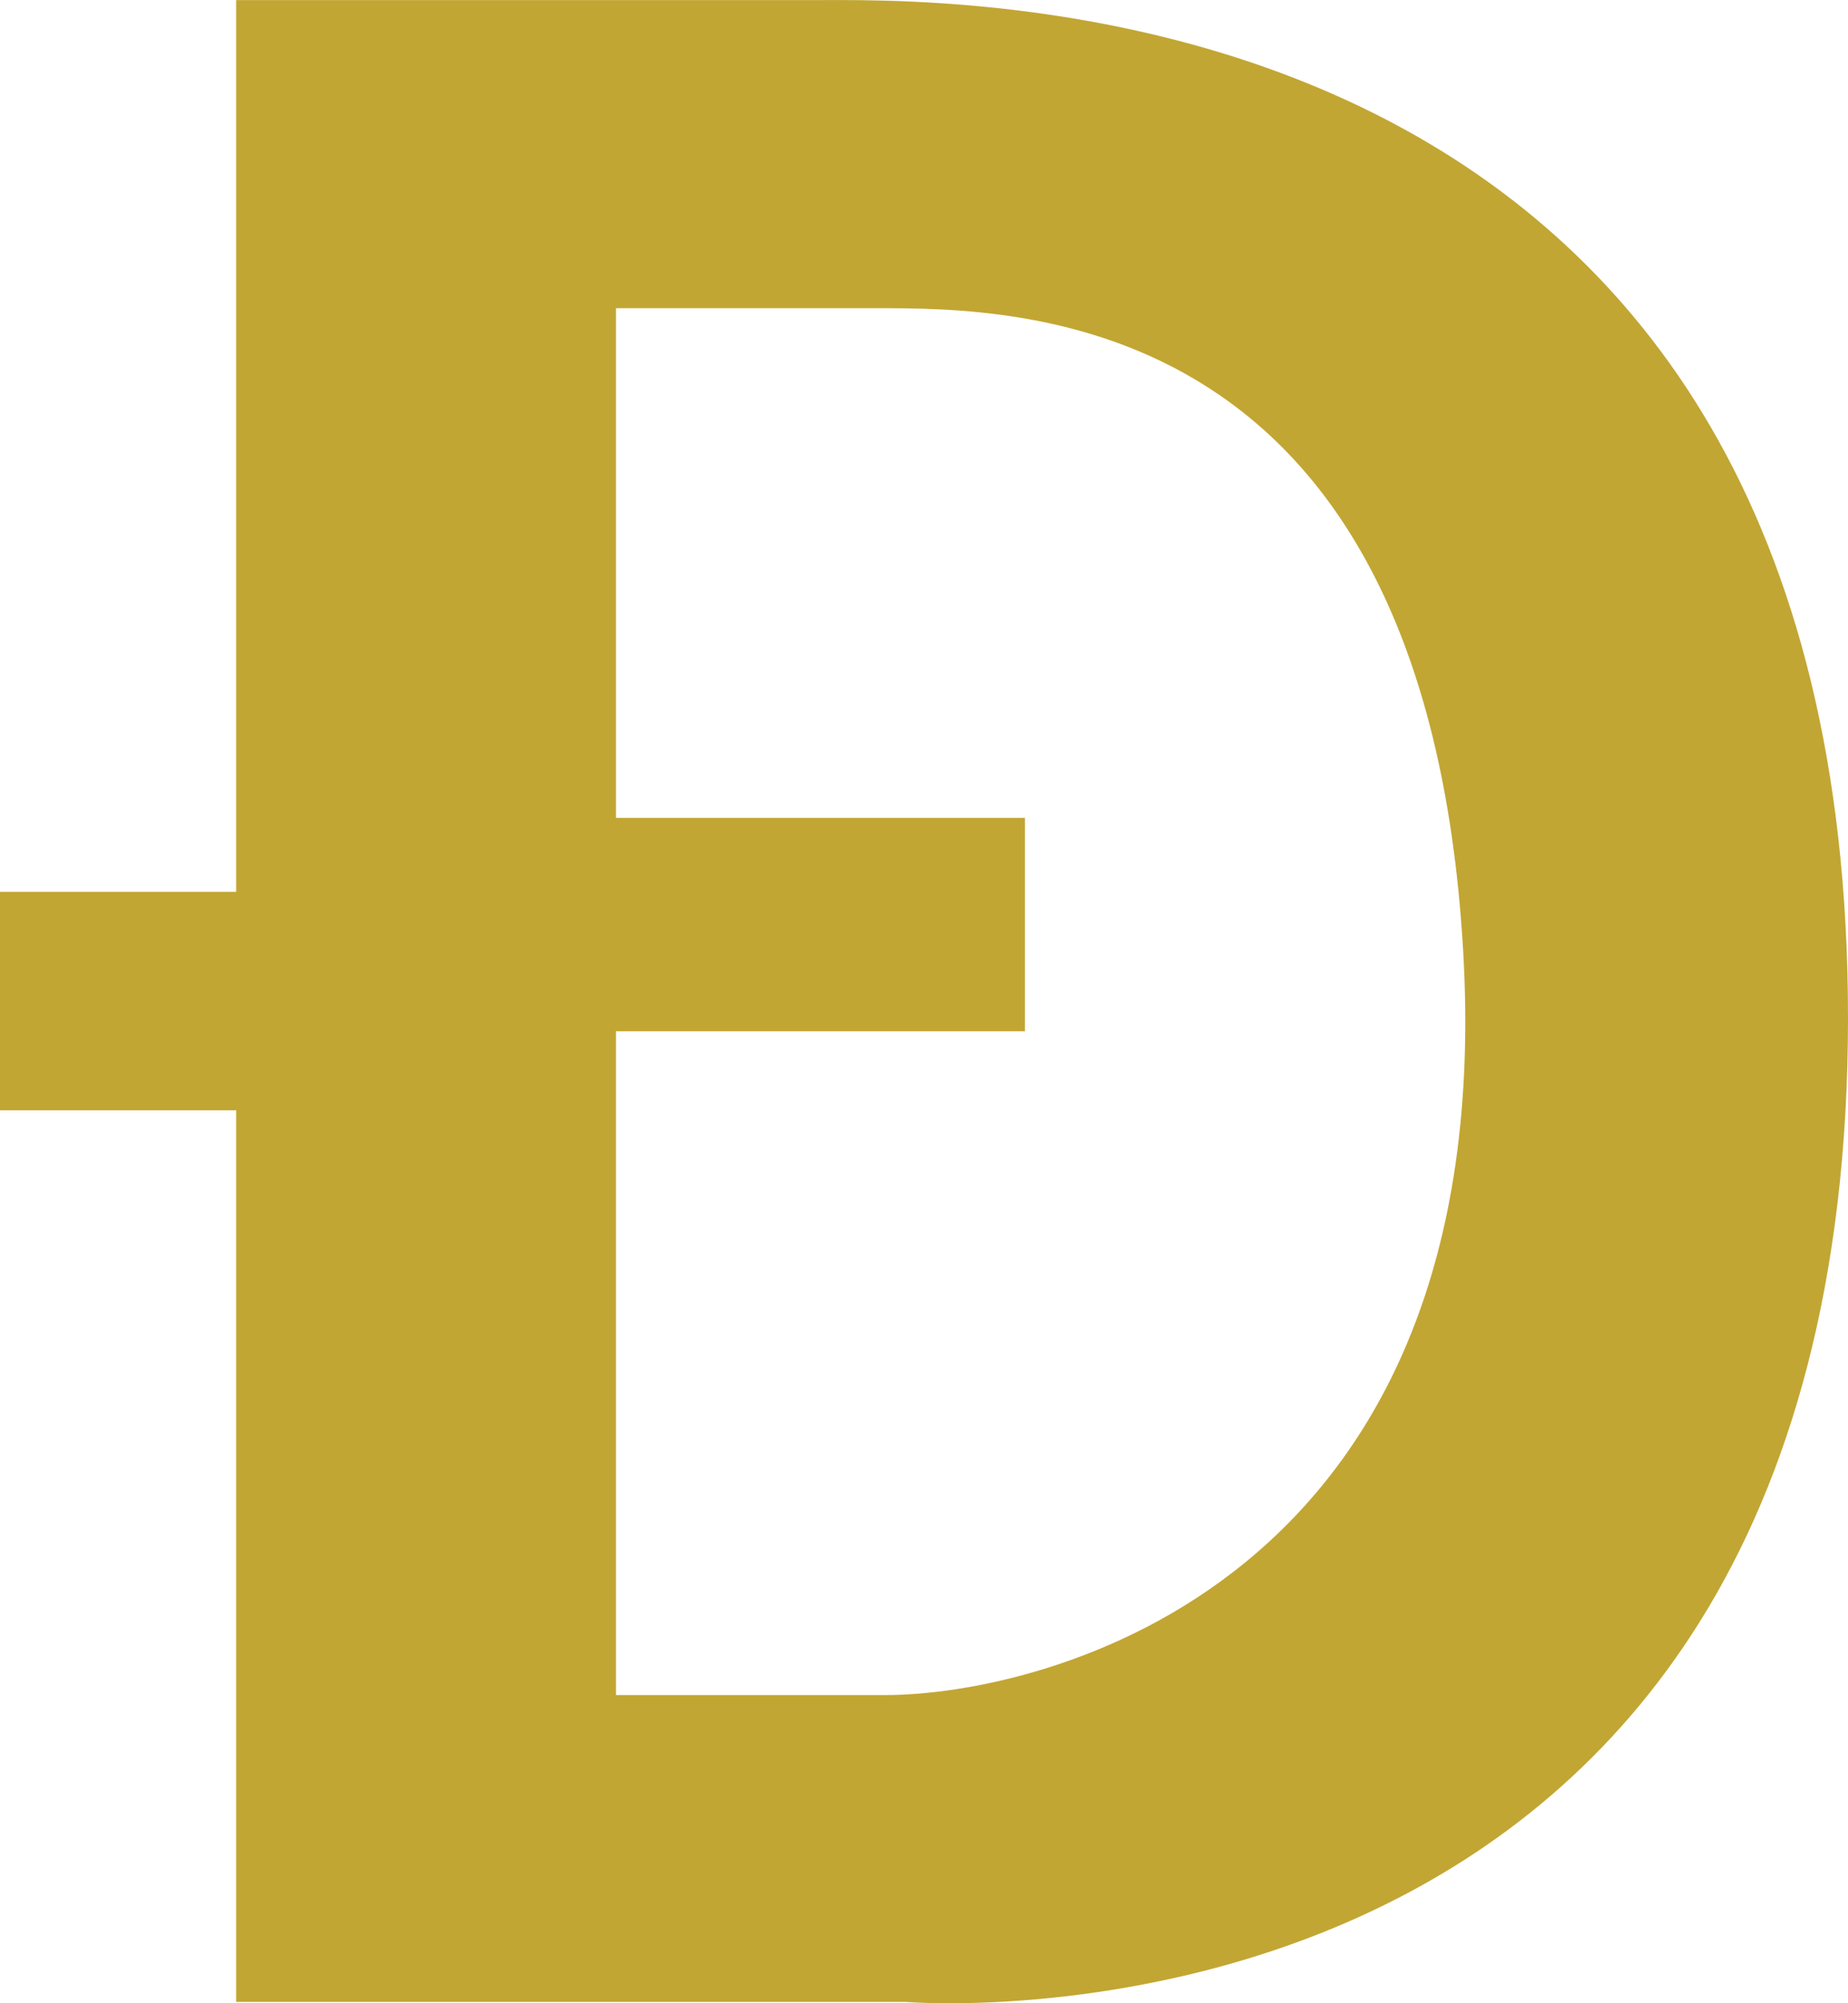 <svg width="24" height="26" viewBox="0 0 24 26" fill="none" xmlns="http://www.w3.org/2000/svg">
<path fill-rule="evenodd" clip-rule="evenodd" d="M3.067 25.983H11.767C11.767 25.983 24 27.009 24 13.209C24 -0.056 12.829 -0.008 10.67 0.001C10.62 0.001 10.574 0.001 10.534 0.001H3.067V11.575H0V14.41H3.067V25.983ZM8 4C8 4 9.501 4 11.376 4C13.25 4 18.5 4 19 12.304C19.5 20.607 13.5 22 11.5 22C11.488 22 8 22 8 22V13.385H13.311V10.615H8V4Z" fill="#C2A633"/>
</svg>
